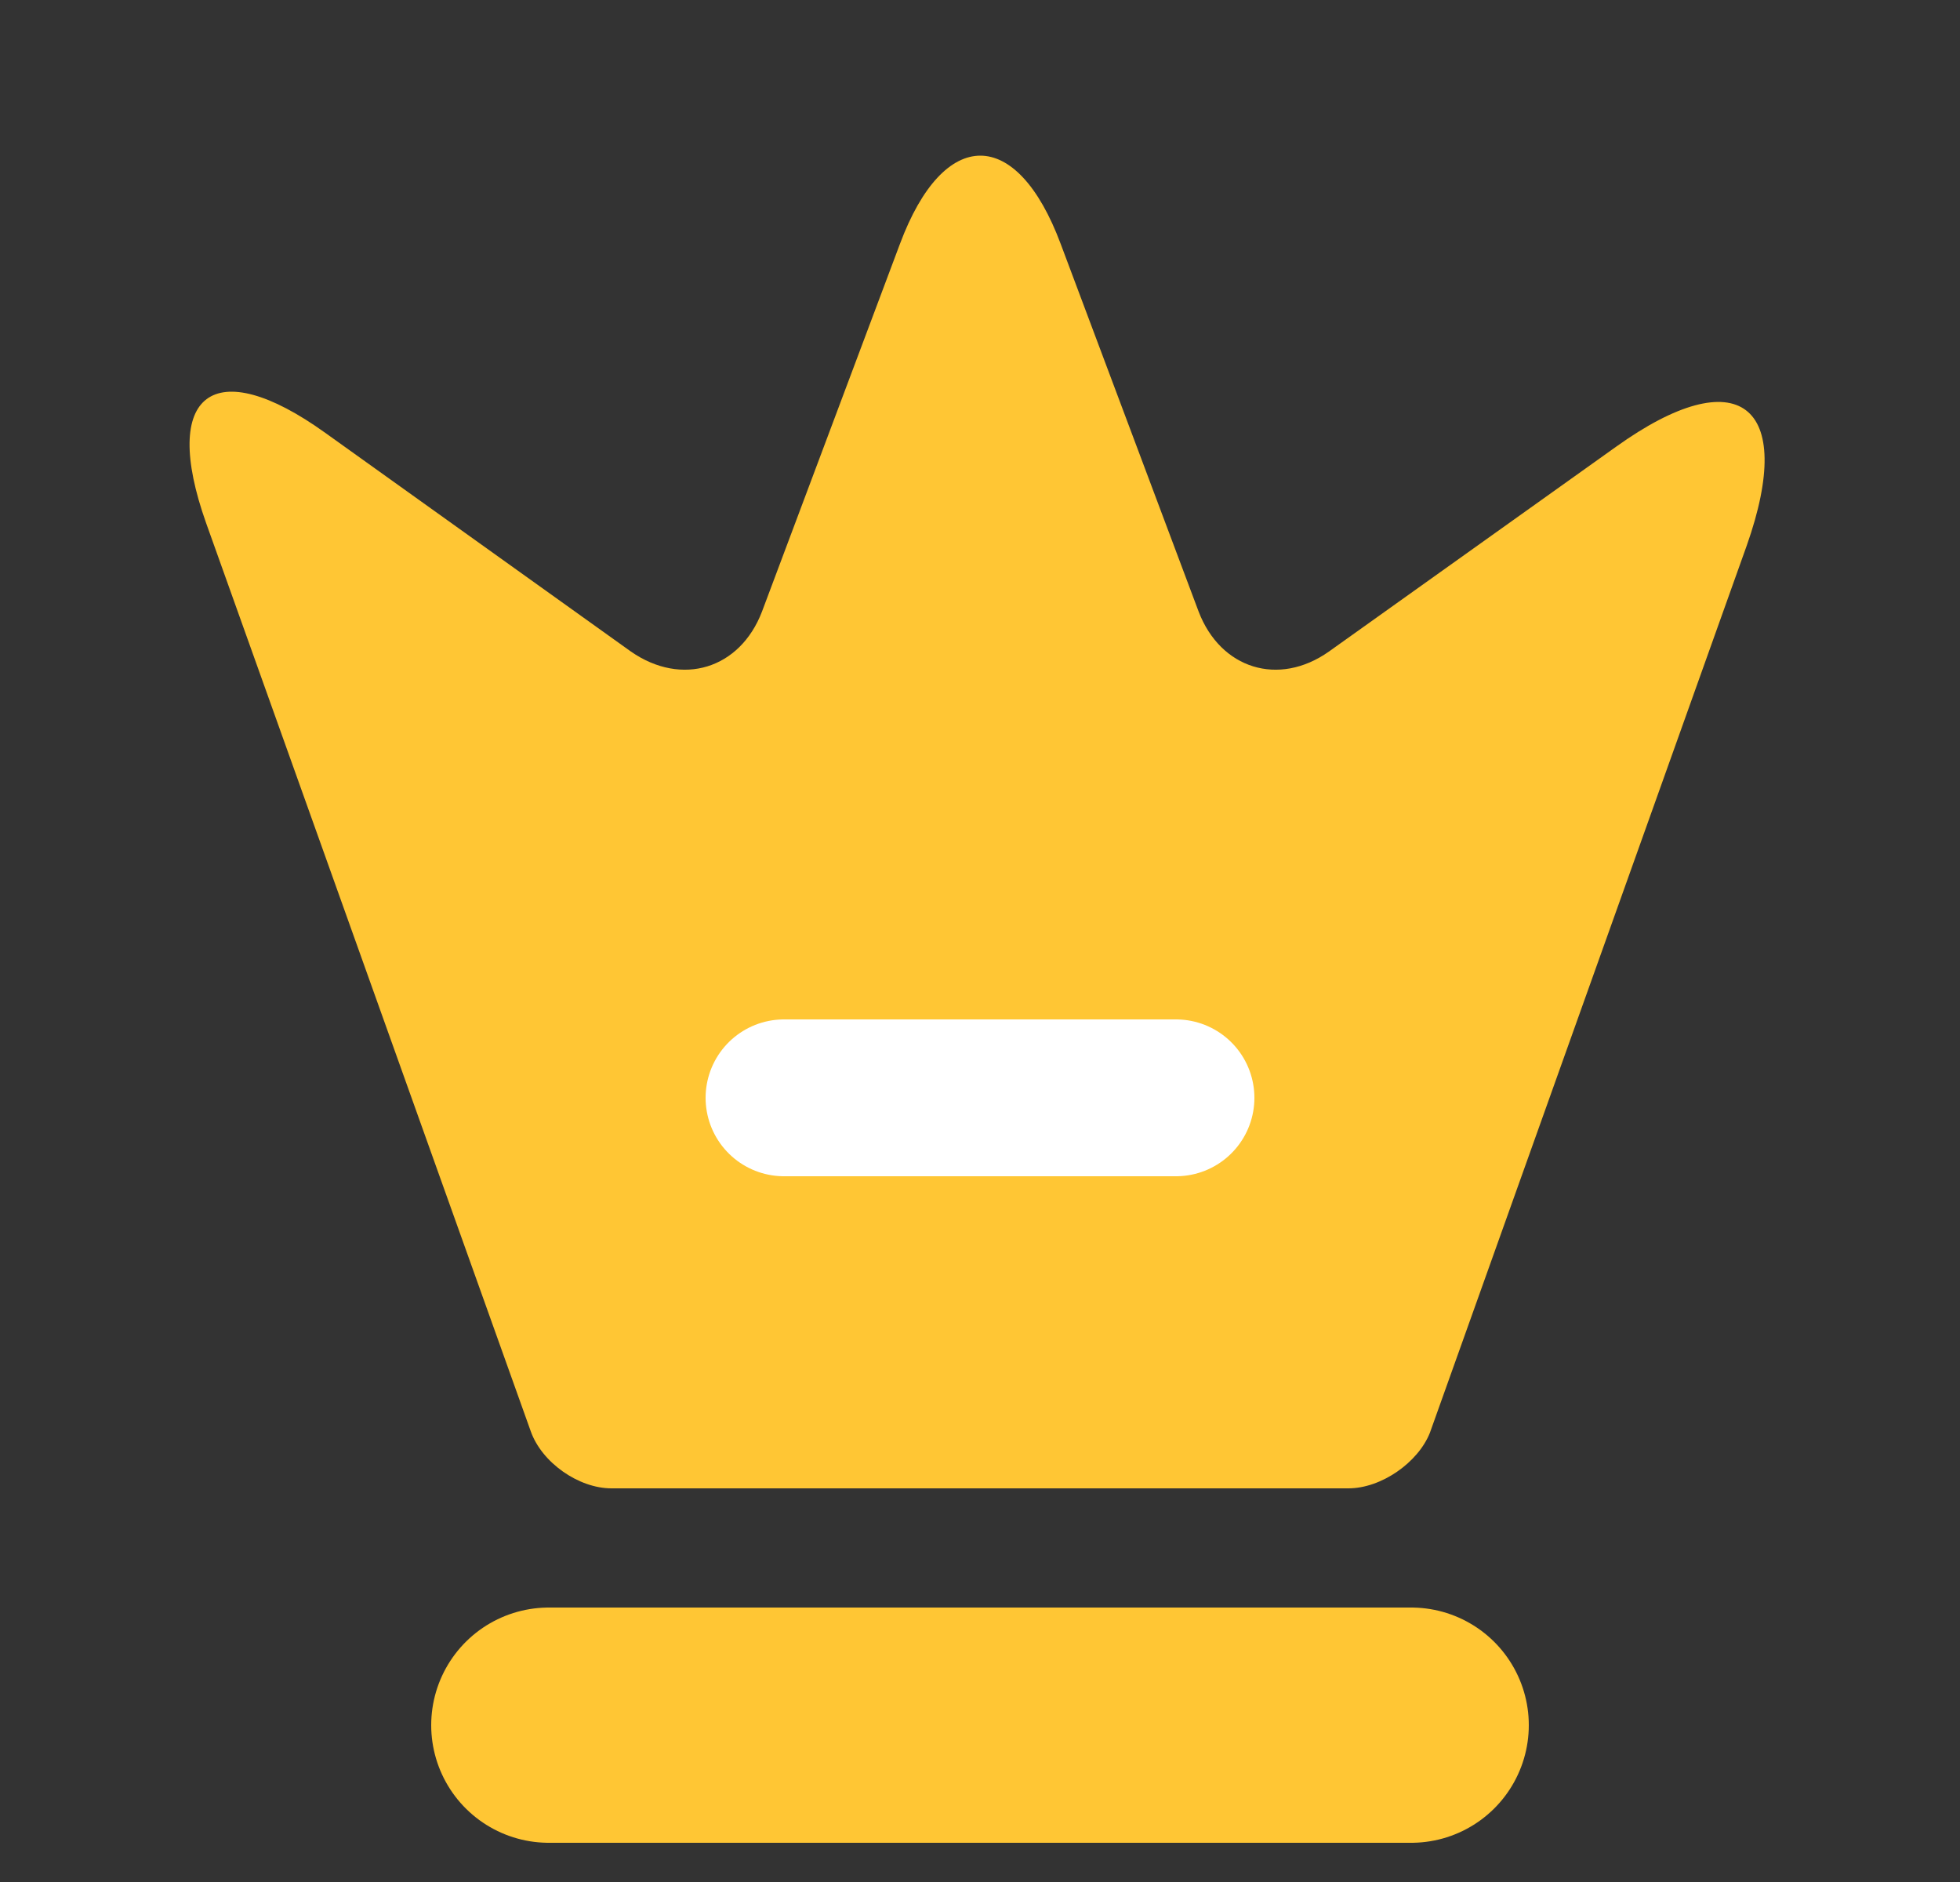 <svg width="25" height="24" viewBox="0 0 25 24" fill="none" xmlns="http://www.w3.org/2000/svg">
<rect x="0" y="0" width="25" height="24" fill="#333333" stroke="none"/>
<path d="M17.199 18.98H7.799C7.379 18.98 6.909 18.65 6.769 18.25L2.629 6.67C2.039 5.01 2.729 4.5 4.149 5.52L8.049 8.31C8.699 8.76 9.439 8.53 9.719 7.8L11.479 3.11C12.039 1.61 12.969 1.61 13.529 3.11L15.289 7.8C15.569 8.53 16.309 8.76 16.949 8.31L20.609 5.7C22.169 4.58 22.919 5.15 22.279 6.96L18.239 18.27C18.089 18.65 17.619 18.98 17.199 18.98Z" fill="#FFC634"/>
<path d="M7 22H18" stroke="#FFC634" stroke-width="3" stroke-linecap="round" stroke-linejoin="round"/>
<path d="M10 14H15" stroke="white" stroke-width="2" stroke-linecap="round" stroke-linejoin="round"/>
</svg>
